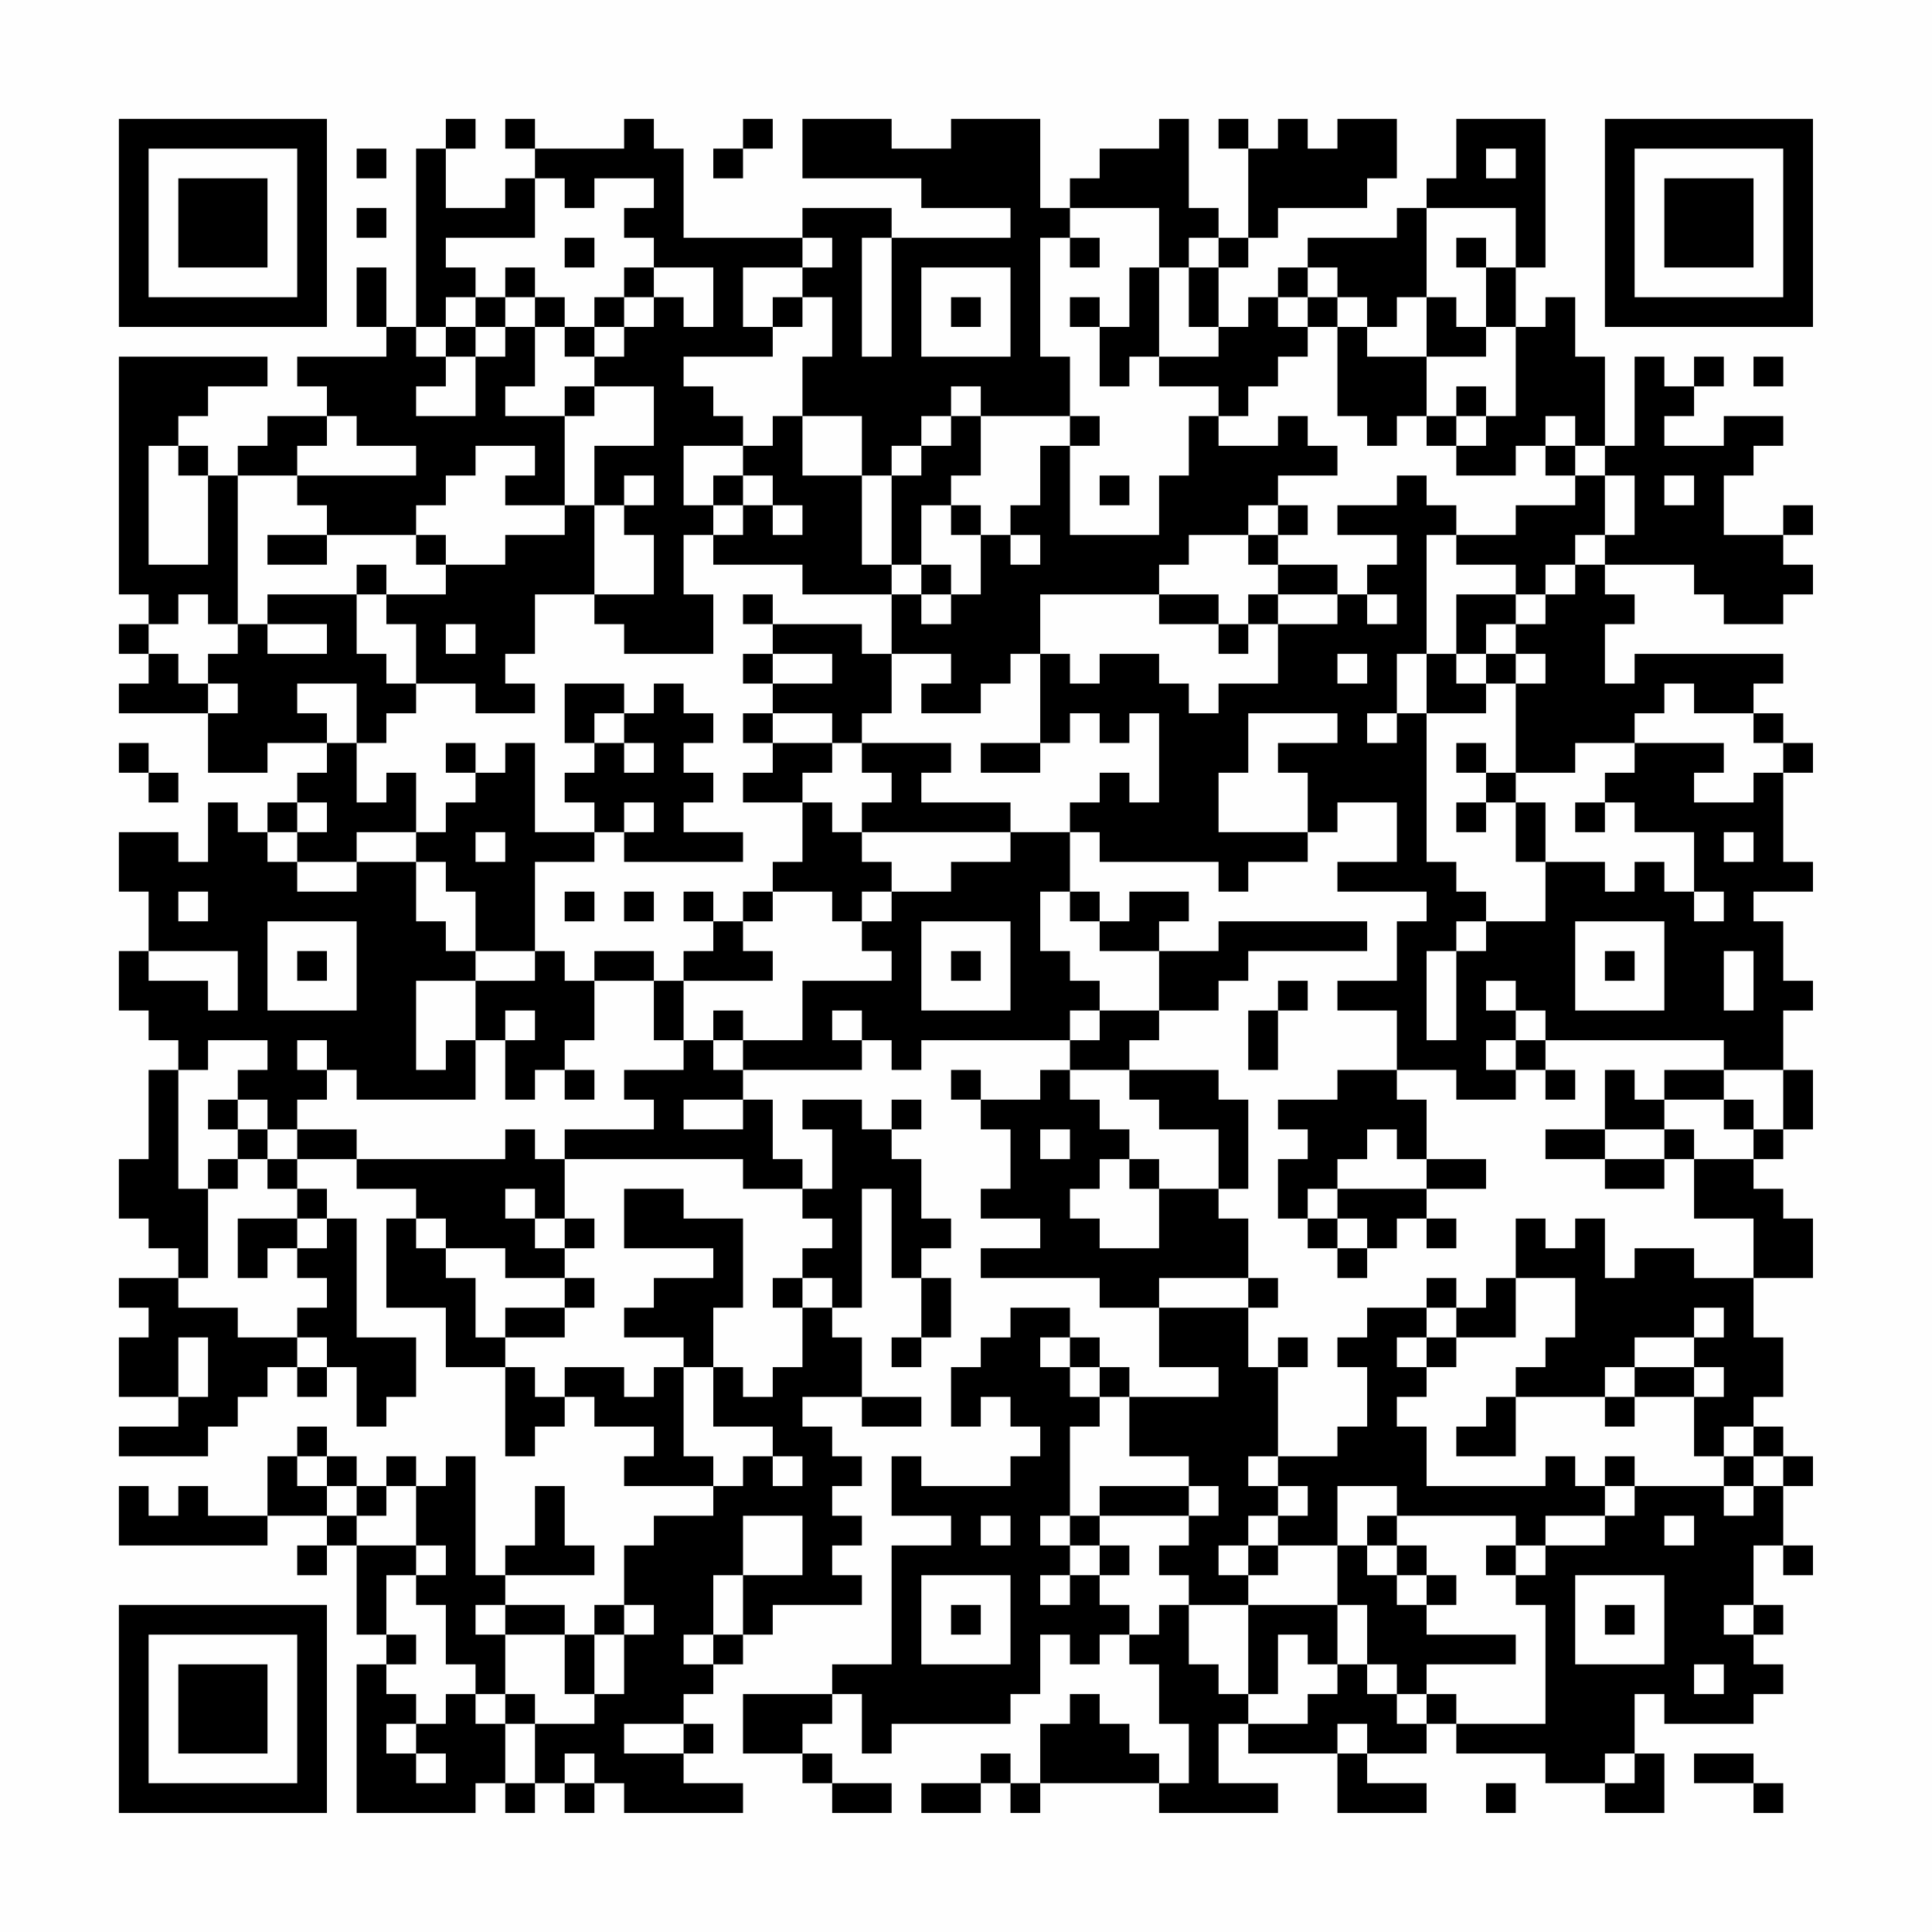 <?xml version="1.0" encoding="UTF-8"?>
<svg xmlns="http://www.w3.org/2000/svg" version="1.1" width="300" height="300" viewBox="0 0 300 300"><rect x="0" y="0" width="300" height="300" fill="#fefefe"/><g transform="scale(4.615)"><g transform="translate(4,4)"><path fill-rule="evenodd" d="M11 0L11 1L10 1L10 7L9 7L9 5L8 5L8 7L9 7L9 8L6 8L6 9L7 9L7 10L5 10L5 11L4 11L4 12L3 12L3 11L2 11L2 10L3 10L3 9L5 9L5 8L0 8L0 16L1 16L1 17L0 17L0 18L1 18L1 19L0 19L0 20L3 20L3 22L5 22L5 21L7 21L7 22L6 22L6 23L5 23L5 24L4 24L4 23L3 23L3 25L2 25L2 24L0 24L0 26L1 26L1 28L0 28L0 30L1 30L1 31L2 31L2 32L1 32L1 35L0 35L0 37L1 37L1 38L2 38L2 39L0 39L0 40L1 40L1 41L0 41L0 43L2 43L2 44L0 44L0 45L3 45L3 44L4 44L4 43L5 43L5 42L6 42L6 43L7 43L7 42L8 42L8 44L9 44L9 43L10 43L10 41L8 41L8 37L7 37L7 36L6 36L6 35L8 35L8 36L10 36L10 37L9 37L9 40L11 40L11 42L13 42L13 45L14 45L14 44L15 44L15 43L16 43L16 44L18 44L18 45L17 45L17 46L20 46L20 47L18 47L18 48L17 48L17 50L16 50L16 51L15 51L15 50L13 50L13 49L16 49L16 48L15 48L15 46L14 46L14 48L13 48L13 49L12 49L12 45L11 45L11 46L10 46L10 45L9 45L9 46L8 46L8 45L7 45L7 44L6 44L6 45L5 45L5 47L3 47L3 46L2 46L2 47L1 47L1 46L0 46L0 48L5 48L5 47L7 47L7 48L6 48L6 49L7 49L7 48L8 48L8 51L9 51L9 52L8 52L8 57L12 57L12 56L13 56L13 57L14 57L14 56L15 56L15 57L16 57L16 56L17 56L17 57L21 57L21 56L19 56L19 55L20 55L20 54L19 54L19 53L20 53L20 52L21 52L21 51L22 51L22 50L25 50L25 49L24 49L24 48L25 48L25 47L24 47L24 46L25 46L25 45L24 45L24 44L23 44L23 43L25 43L25 44L27 44L27 43L25 43L25 41L24 41L24 40L25 40L25 36L26 36L26 39L27 39L27 41L26 41L26 42L27 42L27 41L28 41L28 39L27 39L27 38L28 38L28 37L27 37L27 35L26 35L26 34L27 34L27 33L26 33L26 34L25 34L25 33L23 33L23 34L24 34L24 36L23 36L23 35L22 35L22 33L21 33L21 32L25 32L25 31L26 31L26 32L27 32L27 31L32 31L32 32L31 32L31 33L29 33L29 32L28 32L28 33L29 33L29 34L30 34L30 36L29 36L29 37L31 37L31 38L29 38L29 39L33 39L33 40L35 40L35 42L37 42L37 43L34 43L34 42L33 42L33 41L32 41L32 40L30 40L30 41L29 41L29 42L28 42L28 44L29 44L29 43L30 43L30 44L31 44L31 45L30 45L30 46L27 46L27 45L26 45L26 47L28 47L28 48L26 48L26 52L24 52L24 53L21 53L21 55L23 55L23 56L24 56L24 57L26 57L26 56L24 56L24 55L23 55L23 54L24 54L24 53L25 53L25 55L26 55L26 54L30 54L30 53L31 53L31 51L32 51L32 52L33 52L33 51L34 51L34 52L35 52L35 54L36 54L36 56L35 56L35 55L34 55L34 54L33 54L33 53L32 53L32 54L31 54L31 56L30 56L30 55L29 55L29 56L27 56L27 57L29 57L29 56L30 56L30 57L31 57L31 56L35 56L35 57L39 57L39 56L37 56L37 54L38 54L38 55L41 55L41 57L44 57L44 56L42 56L42 55L44 55L44 54L45 54L45 55L48 55L48 56L50 56L50 57L52 57L52 55L51 55L51 53L52 53L52 54L55 54L55 53L56 53L56 52L55 52L55 51L56 51L56 50L55 50L55 48L56 48L56 49L57 49L57 48L56 48L56 46L57 46L57 45L56 45L56 44L55 44L55 43L56 43L56 41L55 41L55 39L57 39L57 37L56 37L56 36L55 36L55 35L56 35L56 34L57 34L57 32L56 32L56 30L57 30L57 29L56 29L56 27L55 27L55 26L57 26L57 25L56 25L56 22L57 22L57 21L56 21L56 20L55 20L55 19L56 19L56 18L51 18L51 19L50 19L50 17L51 17L51 16L50 16L50 15L53 15L53 16L54 16L54 17L56 17L56 16L57 16L57 15L56 15L56 14L57 14L57 13L56 13L56 14L54 14L54 12L55 12L55 11L56 11L56 10L54 10L54 11L52 11L52 10L53 10L53 9L54 9L54 8L53 8L53 9L52 9L52 8L51 8L51 11L50 11L50 8L49 8L49 6L48 6L48 7L47 7L47 5L48 5L48 0L45 0L45 2L44 2L44 3L43 3L43 4L40 4L40 5L39 5L39 6L38 6L38 7L37 7L37 5L38 5L38 4L39 4L39 3L42 3L42 2L43 2L43 0L41 0L41 1L40 1L40 0L39 0L39 1L38 1L38 0L37 0L37 1L38 1L38 4L37 4L37 3L36 3L36 0L35 0L35 1L33 1L33 2L32 2L32 3L31 3L31 0L28 0L28 1L26 1L26 0L23 0L23 2L27 2L27 3L30 3L30 4L26 4L26 3L23 3L23 4L19 4L19 1L18 1L18 0L17 0L17 1L14 1L14 0L13 0L13 1L14 1L14 2L13 2L13 3L11 3L11 1L12 1L12 0ZM21 0L21 1L20 1L20 2L21 2L21 1L22 1L22 0ZM8 1L8 2L9 2L9 1ZM46 1L46 2L47 2L47 1ZM14 2L14 4L11 4L11 5L12 5L12 6L11 6L11 7L10 7L10 8L11 8L11 9L10 9L10 10L12 10L12 8L13 8L13 7L14 7L14 9L13 9L13 10L15 10L15 13L13 13L13 12L14 12L14 11L12 11L12 12L11 12L11 13L10 13L10 14L7 14L7 13L6 13L6 12L10 12L10 11L8 11L8 10L7 10L7 11L6 11L6 12L4 12L4 17L3 17L3 16L2 16L2 17L1 17L1 18L2 18L2 19L3 19L3 20L4 20L4 19L3 19L3 18L4 18L4 17L5 17L5 18L7 18L7 17L5 17L5 16L8 16L8 18L9 18L9 19L10 19L10 20L9 20L9 21L8 21L8 19L6 19L6 20L7 20L7 21L8 21L8 23L9 23L9 22L10 22L10 24L8 24L8 25L6 25L6 24L7 24L7 23L6 23L6 24L5 24L5 25L6 25L6 26L8 26L8 25L10 25L10 27L11 27L11 28L12 28L12 29L10 29L10 32L11 32L11 31L12 31L12 33L8 33L8 32L7 32L7 31L6 31L6 32L7 32L7 33L6 33L6 34L5 34L5 33L4 33L4 32L5 32L5 31L3 31L3 32L2 32L2 36L3 36L3 39L2 39L2 40L4 40L4 41L6 41L6 42L7 42L7 41L6 41L6 40L7 40L7 39L6 39L6 38L7 38L7 37L6 37L6 36L5 36L5 35L6 35L6 34L8 34L8 35L13 35L13 34L14 34L14 35L15 35L15 37L14 37L14 36L13 36L13 37L14 37L14 38L15 38L15 39L13 39L13 38L11 38L11 37L10 37L10 38L11 38L11 39L12 39L12 41L13 41L13 42L14 42L14 43L15 43L15 42L17 42L17 43L18 43L18 42L19 42L19 45L20 45L20 46L21 46L21 45L22 45L22 46L23 46L23 45L22 45L22 44L20 44L20 42L21 42L21 43L22 43L22 42L23 42L23 40L24 40L24 39L23 39L23 38L24 38L24 37L23 37L23 36L21 36L21 35L15 35L15 34L18 34L18 33L17 33L17 32L19 32L19 31L20 31L20 32L21 32L21 31L23 31L23 29L26 29L26 28L25 28L25 27L26 27L26 26L28 26L28 25L30 25L30 24L32 24L32 26L31 26L31 28L32 28L32 29L33 29L33 30L32 30L32 31L33 31L33 30L35 30L35 31L34 31L34 32L32 32L32 33L33 33L33 34L34 34L34 35L33 35L33 36L32 36L32 37L33 37L33 38L35 38L35 36L37 36L37 37L38 37L38 39L35 39L35 40L38 40L38 42L39 42L39 45L38 45L38 46L39 46L39 47L38 47L38 48L37 48L37 49L38 49L38 50L36 50L36 49L35 49L35 48L36 48L36 47L37 47L37 46L36 46L36 45L34 45L34 43L33 43L33 42L32 42L32 41L31 41L31 42L32 42L32 43L33 43L33 44L32 44L32 47L31 47L31 48L32 48L32 49L31 49L31 50L32 50L32 49L33 49L33 50L34 50L34 51L35 51L35 50L36 50L36 52L37 52L37 53L38 53L38 54L40 54L40 53L41 53L41 52L42 52L42 53L43 53L43 54L44 54L44 53L45 53L45 54L48 54L48 50L47 50L47 49L48 49L48 48L50 48L50 47L51 47L51 46L54 46L54 47L55 47L55 46L56 46L56 45L55 45L55 44L54 44L54 45L53 45L53 43L54 43L54 42L53 42L53 41L54 41L54 40L53 40L53 41L51 41L51 42L50 42L50 43L47 43L47 42L48 42L48 41L49 41L49 39L47 39L47 37L48 37L48 38L49 38L49 37L50 37L50 39L51 39L51 38L53 38L53 39L55 39L55 37L53 37L53 35L55 35L55 34L56 34L56 32L54 32L54 31L48 31L48 30L47 30L47 29L46 29L46 30L47 30L47 31L46 31L46 32L47 32L47 33L45 33L45 32L43 32L43 30L41 30L41 29L43 29L43 27L44 27L44 26L41 26L41 25L43 25L43 23L41 23L41 24L40 24L40 22L39 22L39 21L41 21L41 20L38 20L38 22L37 22L37 24L40 24L40 25L38 25L38 26L37 26L37 25L33 25L33 24L32 24L32 23L33 23L33 22L34 22L34 23L35 23L35 20L34 20L34 21L33 21L33 20L32 20L32 21L31 21L31 18L32 18L32 19L33 19L33 18L35 18L35 19L36 19L36 20L37 20L37 19L39 19L39 17L41 17L41 16L42 16L42 17L43 17L43 16L42 16L42 15L43 15L43 14L41 14L41 13L43 13L43 12L44 12L44 13L45 13L45 14L44 14L44 18L43 18L43 20L42 20L42 21L43 21L43 20L44 20L44 25L45 25L45 26L46 26L46 27L45 27L45 28L44 28L44 31L45 31L45 28L46 28L46 27L48 27L48 25L50 25L50 26L51 26L51 25L52 25L52 26L53 26L53 27L54 27L54 26L53 26L53 24L51 24L51 23L50 23L50 22L51 22L51 21L54 21L54 22L53 22L53 23L55 23L55 22L56 22L56 21L55 21L55 20L53 20L53 19L52 19L52 20L51 20L51 21L49 21L49 22L47 22L47 19L48 19L48 18L47 18L47 17L48 17L48 16L49 16L49 15L50 15L50 14L51 14L51 12L50 12L50 11L49 11L49 10L48 10L48 11L47 11L47 12L45 12L45 11L46 11L46 10L47 10L47 7L46 7L46 5L47 5L47 3L44 3L44 6L43 6L43 7L42 7L42 6L41 6L41 5L40 5L40 6L39 6L39 7L40 7L40 8L39 8L39 9L38 9L38 10L37 10L37 9L35 9L35 8L37 8L37 7L36 7L36 5L37 5L37 4L36 4L36 5L35 5L35 3L32 3L32 4L31 4L31 8L32 8L32 10L29 10L29 9L28 9L28 10L27 10L27 11L26 11L26 12L25 12L25 10L23 10L23 8L24 8L24 6L23 6L23 5L24 5L24 4L23 4L23 5L21 5L21 7L22 7L22 8L19 8L19 9L20 9L20 10L21 10L21 11L19 11L19 13L20 13L20 14L19 14L19 16L20 16L20 18L17 18L17 17L16 17L16 16L18 16L18 14L17 14L17 13L18 13L18 12L17 12L17 13L16 13L16 11L18 11L18 9L16 9L16 8L17 8L17 7L18 7L18 6L19 6L19 7L20 7L20 5L18 5L18 4L17 4L17 3L18 3L18 2L16 2L16 3L15 3L15 2ZM8 3L8 4L9 4L9 3ZM15 4L15 5L16 5L16 4ZM25 4L25 8L26 8L26 4ZM32 4L32 5L33 5L33 4ZM45 4L45 5L46 5L46 4ZM13 5L13 6L12 6L12 7L11 7L11 8L12 8L12 7L13 7L13 6L14 6L14 7L15 7L15 8L16 8L16 7L17 7L17 6L18 6L18 5L17 5L17 6L16 6L16 7L15 7L15 6L14 6L14 5ZM27 5L27 8L30 8L30 5ZM34 5L34 7L33 7L33 6L32 6L32 7L33 7L33 9L34 9L34 8L35 8L35 5ZM22 6L22 7L23 7L23 6ZM28 6L28 7L29 7L29 6ZM40 6L40 7L41 7L41 10L42 10L42 11L43 11L43 10L44 10L44 11L45 11L45 10L46 10L46 9L45 9L45 10L44 10L44 8L46 8L46 7L45 7L45 6L44 6L44 8L42 8L42 7L41 7L41 6ZM55 8L55 9L56 9L56 8ZM15 9L15 10L16 10L16 9ZM22 10L22 11L21 11L21 12L20 12L20 13L21 13L21 14L20 14L20 15L23 15L23 16L26 16L26 18L25 18L25 17L22 17L22 16L21 16L21 17L22 17L22 18L21 18L21 19L22 19L22 20L21 20L21 21L22 21L22 22L21 22L21 23L23 23L23 25L22 25L22 26L21 26L21 27L20 27L20 26L19 26L19 27L20 27L20 28L19 28L19 29L18 29L18 28L16 28L16 29L15 29L15 28L14 28L14 25L16 25L16 24L17 24L17 25L21 25L21 24L19 24L19 23L20 23L20 22L19 22L19 21L20 21L20 20L19 20L19 19L18 19L18 20L17 20L17 19L15 19L15 21L16 21L16 22L15 22L15 23L16 23L16 24L14 24L14 21L13 21L13 22L12 22L12 21L11 21L11 22L12 22L12 23L11 23L11 24L10 24L10 25L11 25L11 26L12 26L12 28L14 28L14 29L12 29L12 31L13 31L13 33L14 33L14 32L15 32L15 33L16 33L16 32L15 32L15 31L16 31L16 29L18 29L18 31L19 31L19 29L22 29L22 28L21 28L21 27L22 27L22 26L24 26L24 27L25 27L25 26L26 26L26 25L25 25L25 24L30 24L30 23L27 23L27 22L28 22L28 21L25 21L25 20L26 20L26 18L28 18L28 19L27 19L27 20L29 20L29 19L30 19L30 18L31 18L31 16L35 16L35 17L37 17L37 18L38 18L38 17L39 17L39 16L41 16L41 15L39 15L39 14L40 14L40 13L39 13L39 12L41 12L41 11L40 11L40 10L39 10L39 11L37 11L37 10L36 10L36 12L35 12L35 14L32 14L32 11L33 11L33 10L32 10L32 11L31 11L31 13L30 13L30 14L29 14L29 13L28 13L28 12L29 12L29 10L28 10L28 11L27 11L27 12L26 12L26 15L25 15L25 12L23 12L23 10ZM1 11L1 15L3 15L3 12L2 12L2 11ZM48 11L48 12L49 12L49 13L47 13L47 14L45 14L45 15L47 15L47 16L45 16L45 18L44 18L44 20L46 20L46 19L47 19L47 18L46 18L46 17L47 17L47 16L48 16L48 15L49 15L49 14L50 14L50 12L49 12L49 11ZM21 12L21 13L22 13L22 14L23 14L23 13L22 13L22 12ZM33 12L33 13L34 13L34 12ZM52 12L52 13L53 13L53 12ZM15 13L15 14L13 14L13 15L11 15L11 14L10 14L10 15L11 15L11 16L9 16L9 15L8 15L8 16L9 16L9 17L10 17L10 19L12 19L12 20L14 20L14 19L13 19L13 18L14 18L14 16L16 16L16 13ZM27 13L27 15L26 15L26 16L27 16L27 17L28 17L28 16L29 16L29 14L28 14L28 13ZM38 13L38 14L36 14L36 15L35 15L35 16L37 16L37 17L38 17L38 16L39 16L39 15L38 15L38 14L39 14L39 13ZM5 14L5 15L7 15L7 14ZM30 14L30 15L31 15L31 14ZM27 15L27 16L28 16L28 15ZM11 17L11 18L12 18L12 17ZM22 18L22 19L24 19L24 18ZM41 18L41 19L42 19L42 18ZM45 18L45 19L46 19L46 18ZM16 20L16 21L17 21L17 22L18 22L18 21L17 21L17 20ZM22 20L22 21L24 21L24 22L23 22L23 23L24 23L24 24L25 24L25 23L26 23L26 22L25 22L25 21L24 21L24 20ZM0 21L0 22L1 22L1 23L2 23L2 22L1 22L1 21ZM29 21L29 22L31 22L31 21ZM45 21L45 22L46 22L46 23L45 23L45 24L46 24L46 23L47 23L47 25L48 25L48 23L47 23L47 22L46 22L46 21ZM17 23L17 24L18 24L18 23ZM49 23L49 24L50 24L50 23ZM12 24L12 25L13 25L13 24ZM54 24L54 25L55 25L55 24ZM2 26L2 27L3 27L3 26ZM15 26L15 27L16 27L16 26ZM17 26L17 27L18 27L18 26ZM32 26L32 27L33 27L33 28L35 28L35 30L37 30L37 29L38 29L38 28L42 28L42 27L37 27L37 28L35 28L35 27L36 27L36 26L34 26L34 27L33 27L33 26ZM5 27L5 30L8 30L8 27ZM27 27L27 30L30 30L30 27ZM49 27L49 30L52 30L52 27ZM1 28L1 29L3 29L3 30L4 30L4 28ZM6 28L6 29L7 29L7 28ZM28 28L28 29L29 29L29 28ZM50 28L50 29L51 29L51 28ZM54 28L54 30L55 30L55 28ZM39 29L39 30L38 30L38 32L39 32L39 30L40 30L40 29ZM13 30L13 31L14 31L14 30ZM20 30L20 31L21 31L21 30ZM24 30L24 31L25 31L25 30ZM47 31L47 32L48 32L48 33L49 33L49 32L48 32L48 31ZM34 32L34 33L35 33L35 34L37 34L37 36L38 36L38 33L37 33L37 32ZM41 32L41 33L39 33L39 34L40 34L40 35L39 35L39 37L40 37L40 38L41 38L41 39L42 39L42 38L43 38L43 37L44 37L44 38L45 38L45 37L44 37L44 36L46 36L46 35L44 35L44 33L43 33L43 32ZM50 32L50 34L48 34L48 35L50 35L50 36L52 36L52 35L53 35L53 34L52 34L52 33L54 33L54 34L55 34L55 33L54 33L54 32L52 32L52 33L51 33L51 32ZM3 33L3 34L4 34L4 35L3 35L3 36L4 36L4 35L5 35L5 34L4 34L4 33ZM19 33L19 34L21 34L21 33ZM31 34L31 35L32 35L32 34ZM42 34L42 35L41 35L41 36L40 36L40 37L41 37L41 38L42 38L42 37L41 37L41 36L44 36L44 35L43 35L43 34ZM50 34L50 35L52 35L52 34ZM34 35L34 36L35 36L35 35ZM17 36L17 38L20 38L20 39L18 39L18 40L17 40L17 41L19 41L19 42L20 42L20 40L21 40L21 37L19 37L19 36ZM4 37L4 39L5 39L5 38L6 38L6 37ZM15 37L15 38L16 38L16 37ZM15 39L15 40L13 40L13 41L15 41L15 40L16 40L16 39ZM22 39L22 40L23 40L23 39ZM38 39L38 40L39 40L39 39ZM44 39L44 40L42 40L42 41L41 41L41 42L42 42L42 44L41 44L41 45L39 45L39 46L40 46L40 47L39 47L39 48L38 48L38 49L39 49L39 48L41 48L41 50L38 50L38 53L39 53L39 51L40 51L40 52L41 52L41 50L42 50L42 52L43 52L43 53L44 53L44 52L47 52L47 51L44 51L44 50L45 50L45 49L44 49L44 48L43 48L43 47L47 47L47 48L46 48L46 49L47 49L47 48L48 48L48 47L50 47L50 46L51 46L51 45L50 45L50 46L49 46L49 45L48 45L48 46L44 46L44 44L43 44L43 43L44 43L44 42L45 42L45 41L47 41L47 39L46 39L46 40L45 40L45 39ZM44 40L44 41L43 41L43 42L44 42L44 41L45 41L45 40ZM2 41L2 43L3 43L3 41ZM39 41L39 42L40 42L40 41ZM51 42L51 43L50 43L50 44L51 44L51 43L53 43L53 42ZM46 43L46 44L45 44L45 45L47 45L47 43ZM6 45L6 46L7 46L7 47L8 47L8 48L10 48L10 49L9 49L9 51L10 51L10 52L9 52L9 53L10 53L10 54L9 54L9 55L10 55L10 56L11 56L11 55L10 55L10 54L11 54L11 53L12 53L12 54L13 54L13 56L14 56L14 54L16 54L16 53L17 53L17 51L18 51L18 50L17 50L17 51L16 51L16 53L15 53L15 51L13 51L13 50L12 50L12 51L13 51L13 53L12 53L12 52L11 52L11 50L10 50L10 49L11 49L11 48L10 48L10 46L9 46L9 47L8 47L8 46L7 46L7 45ZM54 45L54 46L55 46L55 45ZM33 46L33 47L32 47L32 48L33 48L33 49L34 49L34 48L33 48L33 47L36 47L36 46ZM41 46L41 48L42 48L42 49L43 49L43 50L44 50L44 49L43 49L43 48L42 48L42 47L43 47L43 46ZM21 47L21 49L20 49L20 51L19 51L19 52L20 52L20 51L21 51L21 49L23 49L23 47ZM29 47L29 48L30 48L30 47ZM52 47L52 48L53 48L53 47ZM27 49L27 52L30 52L30 49ZM49 49L49 52L52 52L52 49ZM28 50L28 51L29 51L29 50ZM50 50L50 51L51 51L51 50ZM54 50L54 51L55 51L55 50ZM53 52L53 53L54 53L54 52ZM13 53L13 54L14 54L14 53ZM17 54L17 55L19 55L19 54ZM41 54L41 55L42 55L42 54ZM15 55L15 56L16 56L16 55ZM50 55L50 56L51 56L51 55ZM53 55L53 56L55 56L55 57L56 57L56 56L55 56L55 55ZM46 56L46 57L47 57L47 56ZM0 0L0 7L7 7L7 0ZM1 1L1 6L6 6L6 1ZM2 2L2 5L5 5L5 2ZM50 0L50 7L57 7L57 0ZM51 1L51 6L56 6L56 1ZM52 2L52 5L55 5L55 2ZM0 50L0 57L7 57L7 50ZM1 51L1 56L6 56L6 51ZM2 52L2 55L5 55L5 52Z" fill="#000000"/></g></g></svg>
